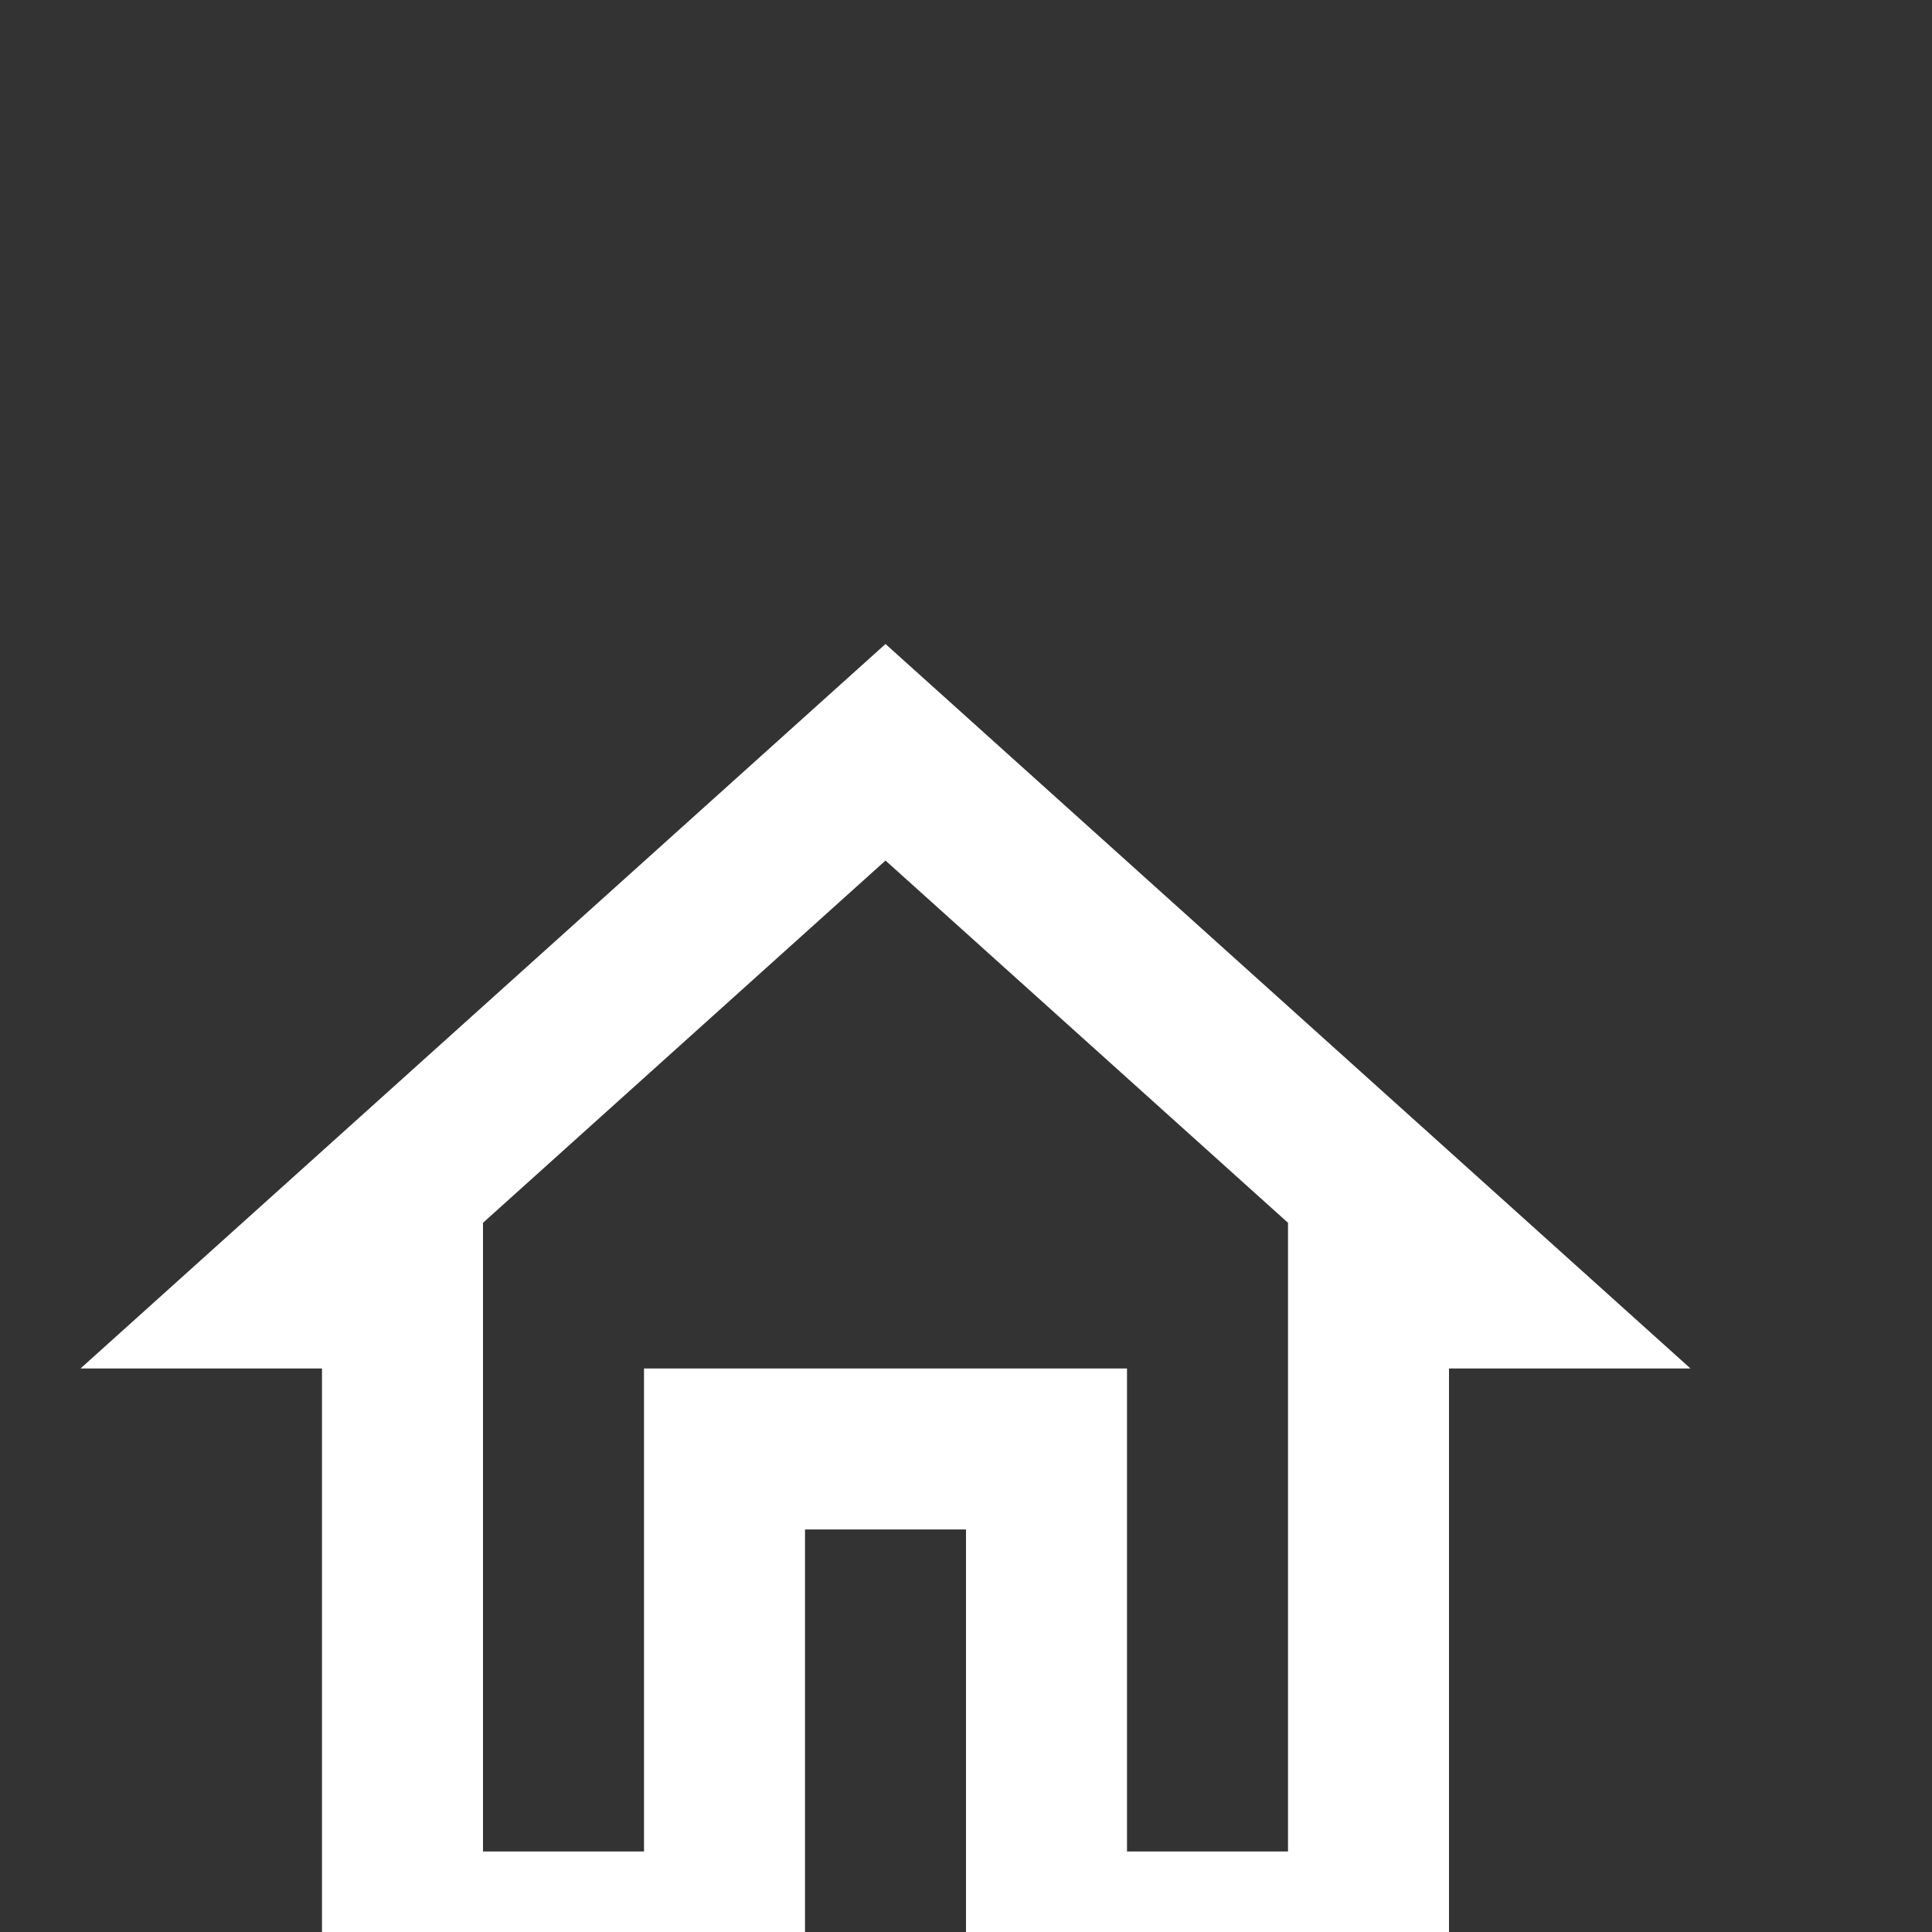 <svg xmlns="http://www.w3.org/2000/svg" height="24px" viewBox="1 -5 24 24" width="24px" fill="#FFFFFF"><rect x="1" y="-5" width="24" height="24" fill="#333333" stroke="none"/><path d="M0 0h24v24H0V0z" fill="none"/><path d="M12 5.69l5 4.5V18h-2v-6H9v6H7v-7.81l5-4.5M12 3L2 12h3v8h6v-6h2v6h6v-8h3L12 3z"/></svg>